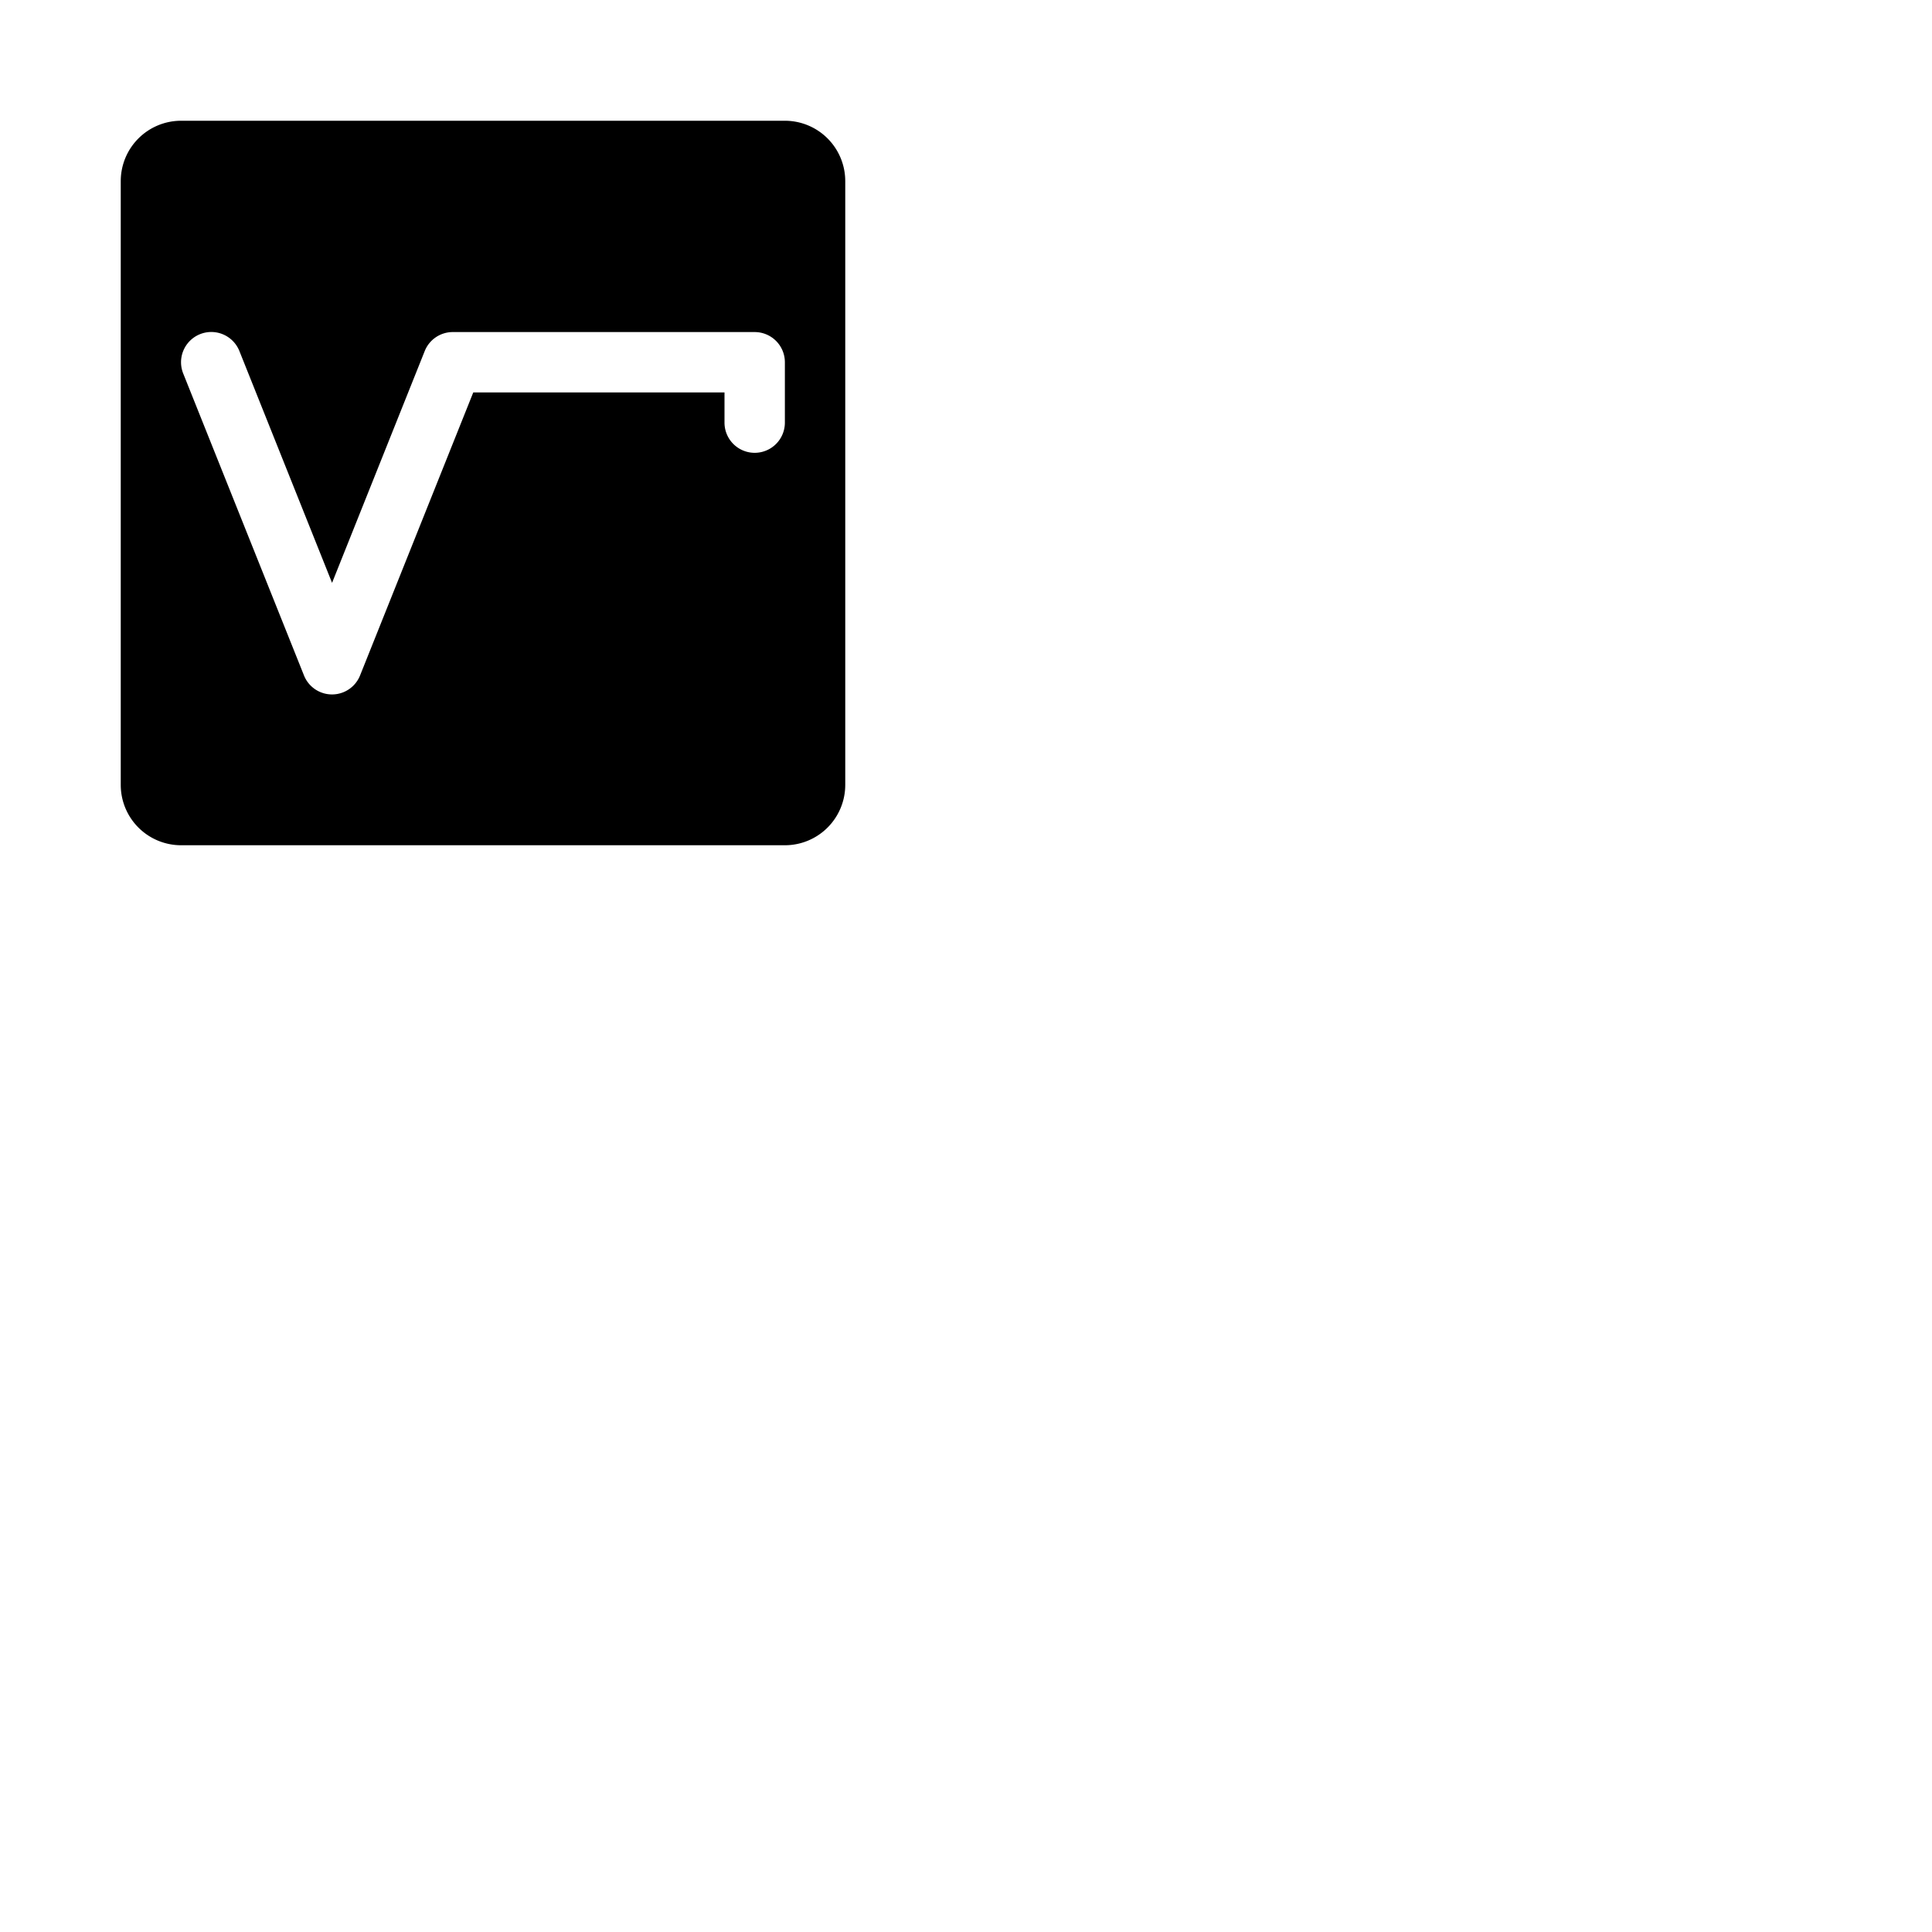<svg xmlns="http://www.w3.org/2000/svg" version="1.1" viewBox="0 0 512 512" fill="currentColor"><path fill="currentColor" d="M208 32H48a16 16 0 0 0-16 16v160a16 16 0 0 0 16 16h160a16 16 0 0 0 16-16V48a16 16 0 0 0-16-16m0 80a8 8 0 0 1-16 0v-8h-66.58l-30 75a8 8 0 0 1-14.86 0l-32-80a8 8 0 1 1 14.87-6L88 154.46L112.57 93a8 8 0 0 1 7.43-5h80a8 8 0 0 1 8 8Z"/></svg>